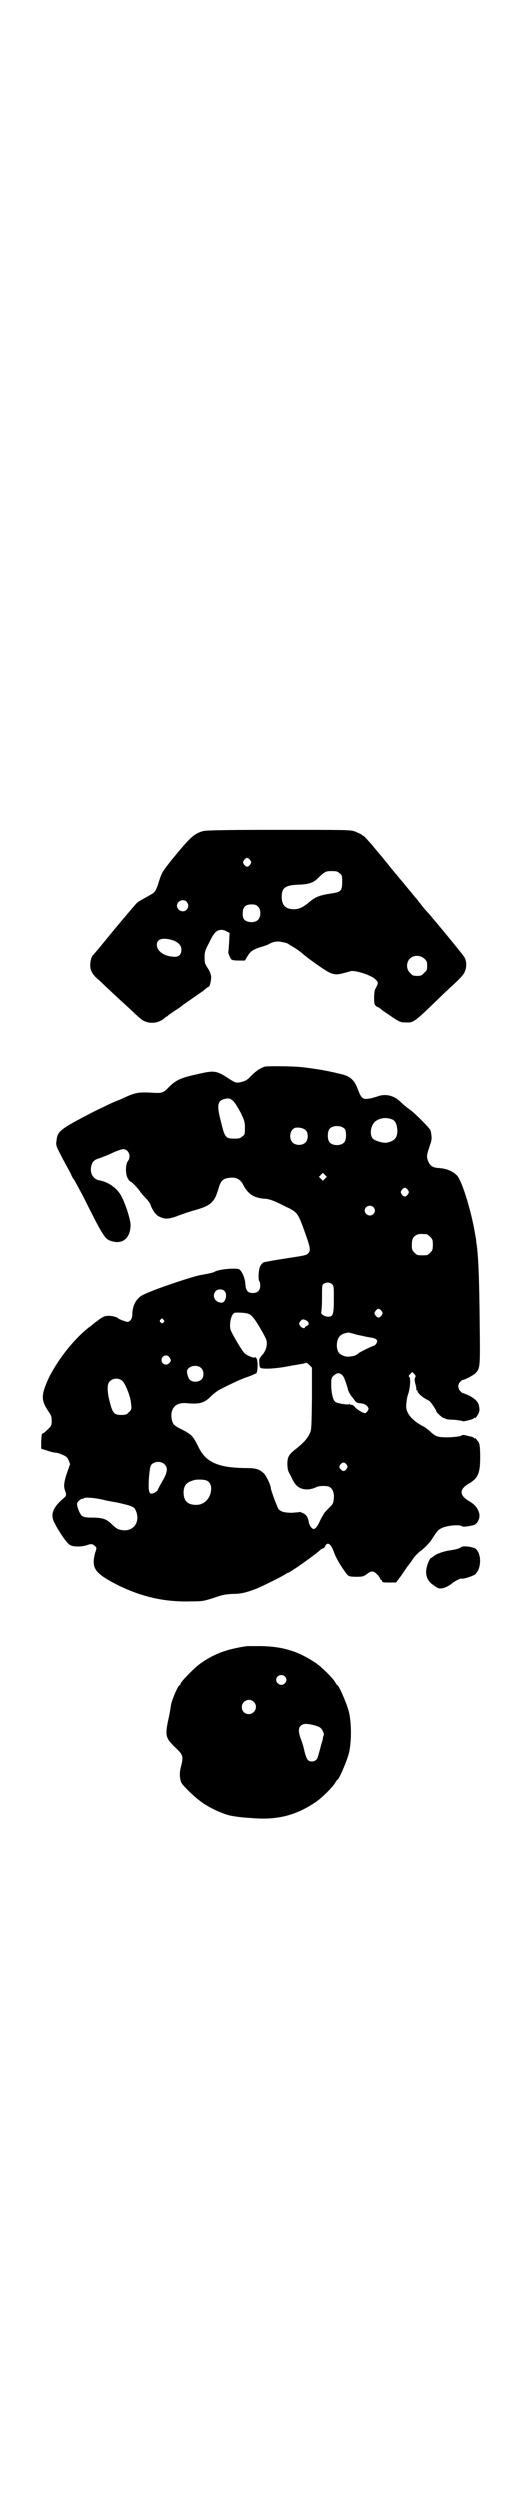<?xml version="1.0" standalone="no"?>
<!DOCTYPE svg PUBLIC "-//W3C//DTD SVG 20010904//EN"
 "http://www.w3.org/TR/2001/REC-SVG-20010904/DTD/svg10.dtd">
<svg version="1.0" xmlns="http://www.w3.org/2000/svg"
 width="606pt" height="2850pt" viewBox="0 0 606 2850"
 preserveAspectRatio="xMidYMid meet">
<g transform="translate(0,2850) scale(0.5,-0.5)"
fill="#000000" stroke="none">
<path d="M463 3805 c-21 -6 -29 -14 -74 -69 -20 -26 -19 -24 -27 -48 -3 -11
-8 -21 -10 -22 -1 -2 -10 -7 -19 -12 -9 -5 -18 -10 -21 -13 -2 -2 -25 -29 -51
-60 -25 -31 -47 -57 -48 -58 -4 -3 -7 -13 -7 -24 0 -12 5 -21 18 -32 5 -4 12
-11 15 -14 14 -13 35 -33 54 -50 11 -10 22 -21 26 -24 16 -15 41 -14 57 0 1 2
3 3 4 3 1 0 3 2 5 4 3 2 10 7 16 11 7 4 12 8 13 9 1 1 11 8 24 17 13 9 24 17
25 17 1 1 4 4 7 6 2 2 5 4 6 4 3 0 6 14 6 23 -1 7 -3 12 -8 20 -6 9 -7 11 -7
24 0 13 1 16 11 35 11 23 17 28 28 28 4 0 9 -2 12 -4 l6 -3 -1 -21 c-1 -11 -1
-21 -2 -22 -1 -1 5 -17 8 -18 1 -1 8 -2 16 -2 l14 0 6 10 c6 11 14 16 31 21 7
2 15 5 17 6 10 6 19 8 32 5 6 -1 12 -3 13 -4 1 -1 6 -4 11 -7 6 -3 17 -11 25
-18 8 -7 25 -19 38 -28 25 -17 32 -19 51 -14 7 2 15 4 18 5 11 2 49 -10 57
-20 6 -6 6 -7 -2 -22 -2 -4 -3 -26 -1 -33 1 -3 4 -6 7 -7 3 -1 7 -4 9 -6 2 -2
13 -9 23 -16 18 -12 20 -13 31 -13 19 -1 19 -1 78 56 8 8 24 23 35 33 13 12
21 21 23 27 5 11 4 26 -2 34 -4 7 -73 90 -82 100 -3 3 -11 12 -17 20 -6 8 -11
14 -12 15 -1 1 -18 22 -39 47 -21 25 -39 48 -41 50 -2 2 -11 13 -20 24 -9 10
-17 19 -18 19 -1 0 -3 1 -4 3 -2 1 -8 4 -15 7 -11 4 -12 4 -176 4 -126 0 -166
-1 -172 -3z m108 -66 c3 -5 3 -5 0 -10 -2 -3 -5 -5 -7 -5 -2 0 -5 2 -7 5 -3 5
-3 5 0 10 2 3 5 5 7 5 2 0 5 -2 7 -5z m204 -30 c6 -4 6 -6 6 -20 0 -20 -3 -23
-25 -26 -26 -4 -36 -8 -48 -18 -15 -13 -25 -18 -37 -18 -19 0 -28 9 -28 28 0
21 8 27 39 28 23 1 33 4 44 15 15 15 18 16 31 16 11 0 14 -1 18 -5z m-349 -65
c5 -6 5 -12 0 -18 -7 -8 -22 -2 -22 9 0 11 15 17 22 9z m163 -11 c7 -7 7 -23
0 -30 -6 -7 -22 -7 -30 -1 -4 4 -5 6 -5 15 0 15 6 21 20 21 8 0 11 -1 15 -5z
m-197 -76 c14 -4 22 -12 22 -22 0 -13 -7 -18 -21 -16 -20 2 -35 13 -35 27 0
13 13 17 34 11z m577 -43 c5 -5 6 -7 6 -16 0 -9 -1 -11 -7 -16 -5 -6 -7 -7
-16 -7 -9 0 -11 1 -16 7 -9 8 -9 23 -1 32 9 9 24 9 34 0z"/>
<path d="M604 3268 c-10 -3 -21 -11 -31 -21 -7 -8 -12 -11 -19 -13 -14 -4 -16
-3 -29 5 -30 20 -35 21 -70 13 -41 -9 -52 -13 -70 -31 -13 -13 -14 -14 -43
-12 -29 1 -34 0 -68 -16 -11 -4 -24 -10 -30 -13 -6 -3 -21 -10 -33 -16 -75
-39 -80 -43 -82 -65 -2 -11 -1 -12 19 -50 5 -9 11 -20 14 -26 2 -5 5 -11 6
-11 1 -1 12 -21 24 -44 45 -90 48 -94 64 -98 24 -7 41 7 42 35 1 11 -10 46
-20 66 -9 19 -31 35 -52 38 -13 3 -21 15 -18 31 2 10 6 15 15 18 9 3 25 9 39
16 8 3 16 6 19 6 13 0 19 -17 11 -27 -6 -8 -6 -31 0 -40 2 -4 5 -7 6 -7 2 0
13 -11 20 -20 3 -5 10 -13 15 -18 5 -5 10 -12 11 -16 4 -11 12 -23 20 -26 12
-6 21 -6 42 2 10 4 28 10 39 13 36 10 45 18 54 50 5 18 11 23 28 24 14 1 23
-5 29 -18 11 -20 24 -28 47 -30 11 0 24 -5 51 -19 22 -10 26 -14 37 -44 18
-49 19 -55 12 -62 -4 -4 -10 -5 -50 -11 -26 -4 -48 -8 -51 -9 -4 -2 -7 -6 -9
-11 -3 -8 -4 -30 -1 -32 1 -1 2 -5 2 -10 0 -11 -6 -17 -17 -17 -12 0 -16 6
-17 21 -1 14 -8 29 -14 33 -8 4 -49 0 -57 -6 -2 -1 -8 -3 -31 -7 -14 -2 -92
-28 -115 -38 -3 -1 -10 -4 -14 -6 -17 -7 -27 -25 -27 -46 0 -9 -4 -15 -10 -17
-3 0 -20 6 -22 8 -2 3 -13 6 -22 6 -7 0 -11 -1 -20 -7 -6 -5 -11 -8 -12 -9 -1
-1 -7 -6 -14 -11 -35 -28 -69 -72 -90 -113 -19 -42 -19 -52 0 -80 5 -7 6 -11
6 -20 0 -10 -1 -11 -9 -19 -5 -5 -10 -9 -11 -9 -3 0 -3 -4 -4 -20 l0 -15 13
-4 c8 -3 17 -5 20 -5 3 0 10 -2 16 -5 8 -3 11 -6 14 -13 l3 -8 -6 -17 c-8 -23
-9 -33 -6 -42 4 -11 4 -13 -3 -19 -25 -21 -31 -38 -20 -57 2 -4 6 -12 9 -16 8
-14 20 -30 25 -33 7 -5 27 -5 39 -1 11 4 13 3 19 -2 4 -4 4 -4 0 -16 -9 -35
-1 -46 54 -74 54 -26 105 -38 167 -36 25 0 28 1 50 8 20 7 26 8 42 9 21 0 32
3 58 13 20 9 54 26 62 31 3 2 6 4 7 4 4 0 64 42 76 54 2 1 4 2 5 2 1 0 3 2 4
5 6 11 14 5 21 -16 3 -8 10 -21 16 -30 17 -25 14 -23 33 -24 16 0 18 1 25 6
10 8 16 8 23 0 4 -3 7 -8 7 -9 1 -2 2 -4 3 -4 1 0 2 -1 2 -3 1 -3 4 -3 17 -3
l15 0 12 16 c6 9 13 19 15 22 3 3 8 10 11 15 4 6 12 15 22 22 9 8 17 16 22 24
12 19 14 21 22 25 12 6 42 9 47 4 2 -2 22 1 29 4 7 4 12 16 10 25 -3 12 -10
21 -24 29 -22 13 -22 27 1 40 20 12 25 23 25 59 0 21 -1 29 -3 34 -4 6 -9 12
-9 10 0 -1 -1 -1 -2 0 0 2 -7 4 -13 5 -11 3 -13 3 -16 1 -3 -2 -12 -3 -28 -4
-27 0 -30 1 -45 15 -5 4 -11 9 -14 10 -21 11 -34 24 -38 38 -2 7 0 24 3 34 5
12 7 39 3 41 -2 1 -1 3 2 6 l5 5 4 -4 c4 -4 4 -5 3 -8 -2 -3 -2 -7 0 -15 2 -7
3 -13 2 -13 0 -1 1 -2 2 -2 1 0 2 -1 1 -2 -1 -2 10 -13 18 -17 3 -2 7 -4 9 -5
4 -3 16 -21 16 -24 0 -2 13 -14 16 -15 2 0 4 -1 6 -2 1 -1 10 -2 19 -2 9 -1
17 -2 18 -3 2 -2 26 4 27 7 1 1 2 1 2 0 0 -2 5 4 8 10 3 7 3 9 1 19 -2 9 -10
16 -24 23 -7 3 -12 5 -12 5 -1 -1 -3 1 -6 4 -6 6 -7 16 0 22 2 2 4 4 5 4 3 -1
26 11 30 16 10 10 10 16 9 107 -1 107 -3 163 -8 192 0 3 -1 10 -2 14 -8 51
-29 121 -41 136 -9 10 -24 17 -43 18 -16 1 -22 7 -26 23 -1 6 1 13 7 31 4 11
4 15 1 31 -1 5 -35 39 -46 47 -7 5 -16 12 -24 20 -15 14 -34 18 -52 11 -7 -2
-16 -5 -21 -5 -12 -2 -16 2 -23 21 -8 22 -18 31 -42 36 -6 1 -11 3 -13 3 -22
5 -40 8 -73 12 -16 2 -80 3 -85 1z m-71 -79 c4 -4 11 -16 17 -27 8 -17 9 -20
9 -34 0 -13 0 -15 -6 -19 -4 -4 -7 -5 -18 -5 -20 0 -22 2 -31 40 -9 34 -8 46
7 50 11 3 15 2 22 -5z m364 -42 c6 -4 9 -11 10 -24 0 -17 -6 -24 -23 -28 -8
-2 -25 3 -32 8 -10 9 -6 34 7 42 11 7 25 8 38 2z m-110 -21 c4 -6 4 -24 -1
-30 -7 -9 -27 -9 -34 0 -5 6 -5 24 0 30 7 9 27 9 35 0z m-89 -3 c6 -6 6 -22
-1 -28 -7 -7 -22 -7 -29 0 -10 10 -6 31 7 34 8 1 18 -1 23 -6z m44 -110 l-5
-5 -4 4 -5 5 4 4 5 5 4 -4 5 -5 -4 -4z m189 -26 c3 -5 3 -5 0 -10 -2 -3 -5 -5
-7 -5 -2 0 -5 2 -7 5 -3 5 -3 5 0 10 2 3 5 5 7 5 2 0 5 -2 7 -5z m-79 -39 c5
-5 5 -11 0 -16 -10 -10 -27 5 -16 16 4 4 12 4 16 0z m122 -62 c1 0 5 -3 8 -6
5 -5 6 -7 6 -18 0 -11 -1 -13 -6 -18 -6 -6 -7 -6 -18 -6 -11 0 -12 0 -18 6 -5
5 -6 7 -6 17 0 14 3 20 12 24 5 2 8 2 22 1z m-216 -114 c4 -4 4 -7 4 -35 0
-34 -2 -39 -13 -39 -8 0 -17 6 -16 10 1 2 2 16 2 33 0 27 0 30 4 32 5 4 14 4
19 -1z m-246 -15 c8 -7 3 -27 -6 -27 -15 0 -23 15 -14 26 4 5 15 6 20 1z m359
-46 c3 -5 3 -5 0 -10 -2 -3 -5 -5 -7 -5 -2 0 -5 2 -7 5 -3 5 -3 5 0 10 2 3 5
5 7 5 2 0 5 -2 7 -5z m-305 -6 c3 -1 7 -3 9 -6 7 -5 30 -45 33 -54 3 -12 -1
-25 -10 -35 -6 -7 -7 -8 -6 -18 0 -6 1 -10 3 -11 8 -3 38 -1 63 4 15 3 30 5
34 6 4 1 7 2 8 2 0 0 3 -2 6 -5 l6 -6 0 -71 c-1 -71 -1 -72 -6 -81 -5 -11 -15
-21 -30 -33 -17 -13 -20 -19 -20 -34 0 -10 1 -16 4 -21 2 -4 6 -11 8 -16 7
-13 14 -19 25 -21 10 -2 19 0 28 4 7 4 25 4 31 1 7 -4 11 -13 10 -26 -1 -12
-2 -13 -13 -24 -6 -6 -11 -12 -11 -13 0 -2 -1 -3 -2 -3 0 -1 -3 -6 -6 -12 -4
-10 -10 -18 -14 -18 -4 0 -10 8 -11 15 -2 11 -5 17 -13 21 -4 2 -8 3 -8 3 -1
-1 -8 -1 -17 -2 -17 0 -25 2 -31 8 -3 4 -18 44 -18 49 0 6 -11 29 -16 33 -11
10 -17 12 -45 12 -60 1 -88 14 -104 48 -13 26 -15 28 -40 41 -7 3 -14 8 -16
10 -5 6 -7 19 -5 29 4 15 15 21 33 20 30 -3 41 0 56 15 6 6 14 12 19 15 21 11
48 24 63 29 9 3 16 6 17 7 0 0 2 1 3 1 3 0 5 6 5 21 0 10 -3 19 -7 16 -1 -2
-18 5 -22 9 -7 6 -30 46 -33 55 -3 14 2 36 10 38 5 1 25 0 30 -2z m-193 -14
c3 -3 3 -3 0 -6 -3 -3 -3 -3 -6 0 -3 2 -3 3 -1 6 4 4 4 4 7 0z m327 -2 c6 -4
6 -10 0 -12 -2 -1 -4 -2 -4 -3 0 -4 -7 -2 -11 3 -3 5 -3 5 0 10 5 6 7 6 15 2z
m114 -32 c10 -2 23 -5 29 -6 16 -2 21 -6 16 -14 -2 -3 -4 -5 -5 -5 -3 0 -25
-11 -34 -16 -8 -7 -12 -8 -24 -9 -8 -1 -20 4 -24 11 -6 12 -3 31 5 37 5 4 8 5
18 7 1 0 10 -2 19 -5z m-427 -52 c4 -6 4 -8 -1 -13 -5 -5 -12 -4 -16 2 -6 12
10 22 17 11z m72 -24 c7 -6 7 -20 1 -26 -6 -6 -19 -7 -25 -2 -5 3 -9 16 -8 22
3 11 23 15 32 6z m323 -17 c3 -3 8 -16 12 -31 1 -5 5 -12 8 -16 4 -5 8 -10 9
-12 2 -2 6 -4 9 -4 10 -1 15 -3 19 -8 3 -5 3 -5 0 -10 -2 -3 -5 -5 -6 -5 -4 0
-18 8 -23 14 -3 4 -7 6 -8 5 -1 0 -2 0 -3 1 0 2 -1 2 -1 1 0 -3 -28 1 -33 5
-5 4 -9 21 -9 39 0 14 1 17 5 20 8 8 14 8 21 1z m-503 -12 c7 -6 19 -36 20
-51 2 -14 1 -15 -5 -21 -5 -5 -7 -6 -17 -6 -16 0 -20 4 -26 28 -7 25 -7 44 0
49 7 7 20 8 28 1z m97 -191 c8 -8 6 -19 -6 -39 -5 -9 -10 -18 -10 -19 0 -1 -3
-4 -7 -6 -13 -7 -15 0 -13 34 2 22 3 27 6 30 7 8 23 8 30 0z m415 0 c3 -5 3
-5 0 -10 -5 -7 -9 -6 -15 1 -2 3 -2 5 1 9 5 6 9 6 14 0z m-321 -36 c7 -2 12
-9 12 -18 0 -22 -15 -38 -34 -38 -20 0 -29 9 -29 29 1 17 7 23 26 28 5 1 20 1
25 -1z m-232 -45 c8 -2 20 -4 26 -5 6 -1 18 -4 26 -6 13 -4 17 -6 19 -11 12
-24 -1 -48 -26 -47 -12 1 -17 3 -28 14 -12 12 -21 15 -46 15 -13 0 -17 1 -22
4 -5 4 -12 22 -11 28 0 4 10 12 12 11 1 -1 2 0 3 1 2 3 28 1 47 -4z"/>
<path d="M1053 2173 c-5 -4 -14 -6 -28 -8 -13 -2 -30 -8 -35 -13 -3 -2 -5 -4
-6 -4 -3 0 -10 -17 -11 -27 -2 -14 4 -27 15 -34 4 -3 8 -6 9 -6 7 -6 23 -1 36
10 8 6 19 11 21 10 2 -2 27 6 31 10 15 14 14 50 -1 59 -9 4 -27 6 -31 3z"/>
<path d="M564 1947 c-48 -7 -76 -18 -107 -40 -14 -10 -45 -42 -45 -46 0 -2 -1
-3 -2 -3 -3 0 -18 -33 -20 -47 -1 -8 -4 -24 -7 -37 -6 -32 -5 -37 19 -60 16
-15 17 -19 11 -42 -4 -14 -3 -30 2 -38 6 -9 30 -32 43 -41 18 -14 49 -28 66
-32 8 -2 29 -5 50 -6 57 -5 100 5 146 36 15 10 42 37 46 46 2 3 3 5 4 5 3 0
19 36 25 56 8 25 8 79 0 104 -6 20 -22 56 -25 56 -1 0 -2 2 -4 5 -4 9 -31 36
-46 46 -39 26 -74 37 -123 38 -15 0 -30 0 -33 0z m86 -69 c5 -5 5 -11 0 -16
-10 -10 -27 5 -16 16 4 4 12 4 16 0z m-71 -58 c11 -10 3 -28 -11 -28 -9 0 -16
6 -16 16 0 14 17 22 27 12z m140 -54 c11 -3 13 -5 17 -11 2 -4 4 -9 3 -11 -1
-2 -2 -5 -2 -8 0 -2 -3 -10 -5 -18 -2 -8 -5 -18 -6 -22 -2 -8 -7 -12 -14 -12
-9 0 -12 4 -17 23 -2 10 -6 23 -9 30 -5 15 -5 23 0 28 6 6 15 6 33 1z"/>
</g>
</svg>
